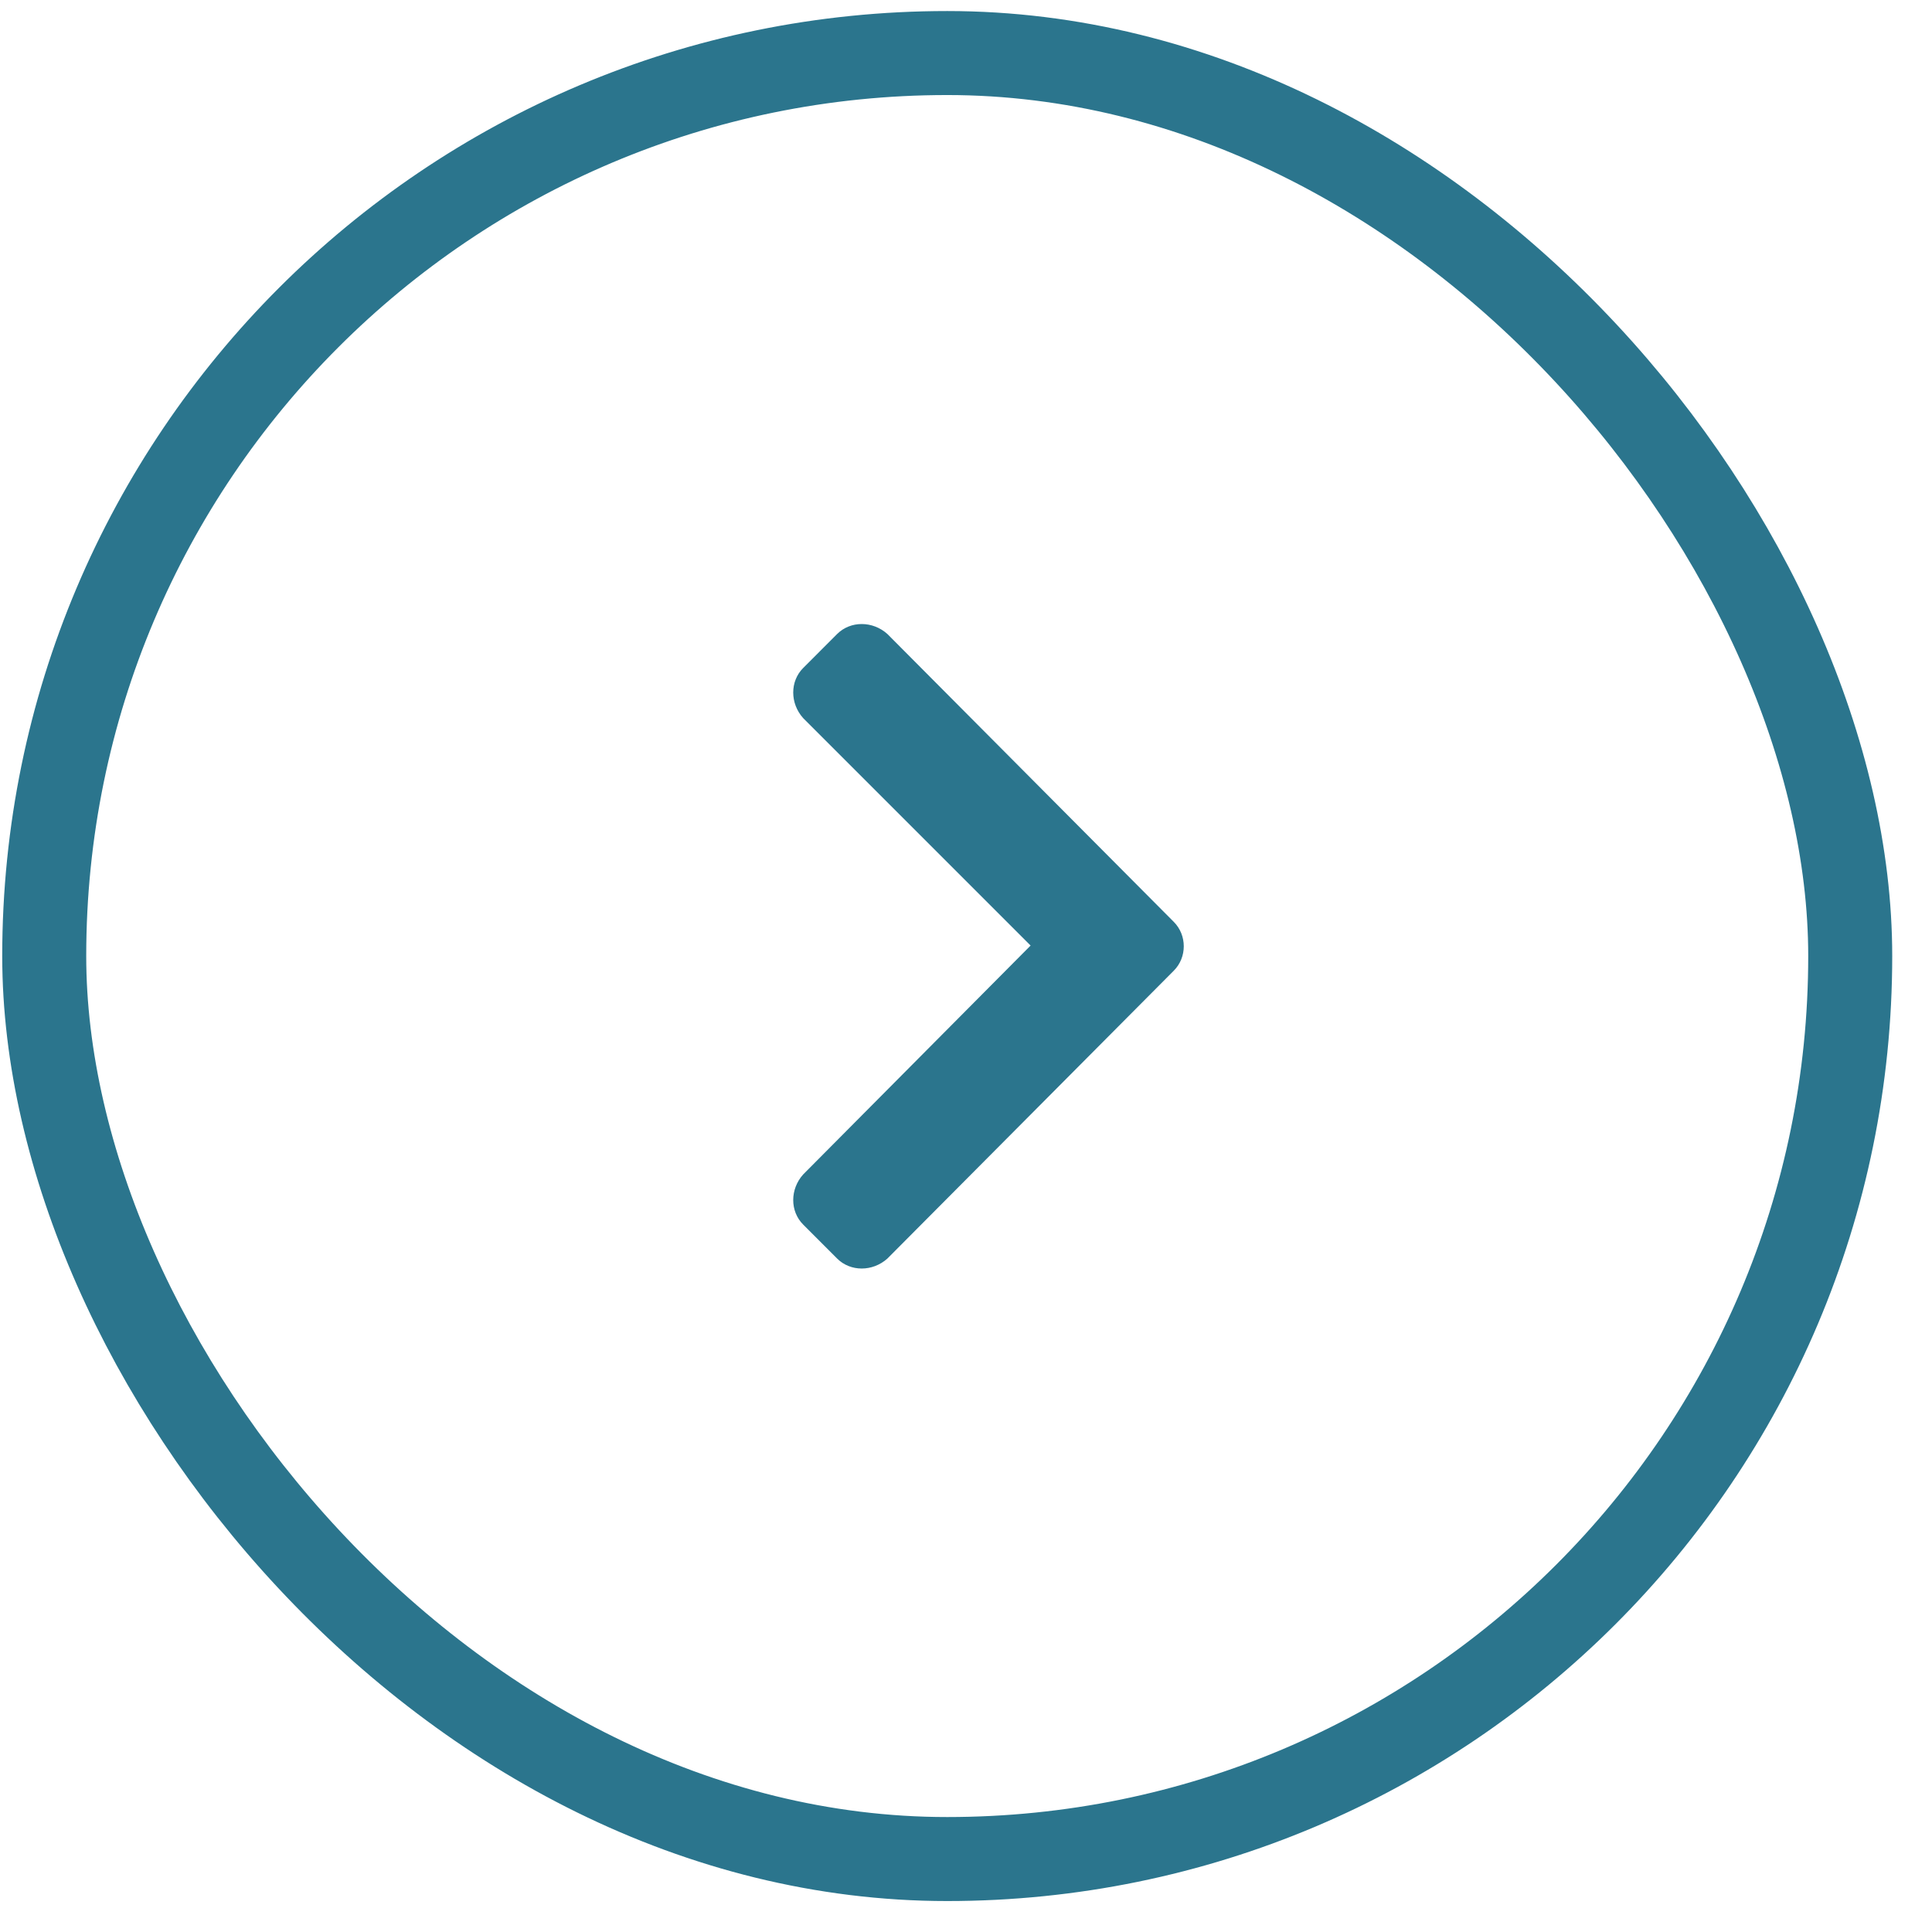 <svg width="46" height="46" viewBox="0 0 46 46" fill="none" xmlns="http://www.w3.org/2000/svg">
<rect x="1.053" y="1.263" width="43" height="43" rx="21.5" stroke="#2B758D" stroke-width="2"/>
<path d="M27.948 23.111C28.264 22.794 28.264 22.267 27.948 21.95L21.128 15.095C20.776 14.779 20.249 14.779 19.932 15.095L19.124 15.904C18.807 16.22 18.807 16.747 19.124 17.099L24.538 22.513L19.124 27.962C18.807 28.314 18.807 28.841 19.124 29.157L19.932 29.966C20.249 30.282 20.776 30.282 21.128 29.966L27.948 23.111Z" fill="#2B758D"/>
</svg>
